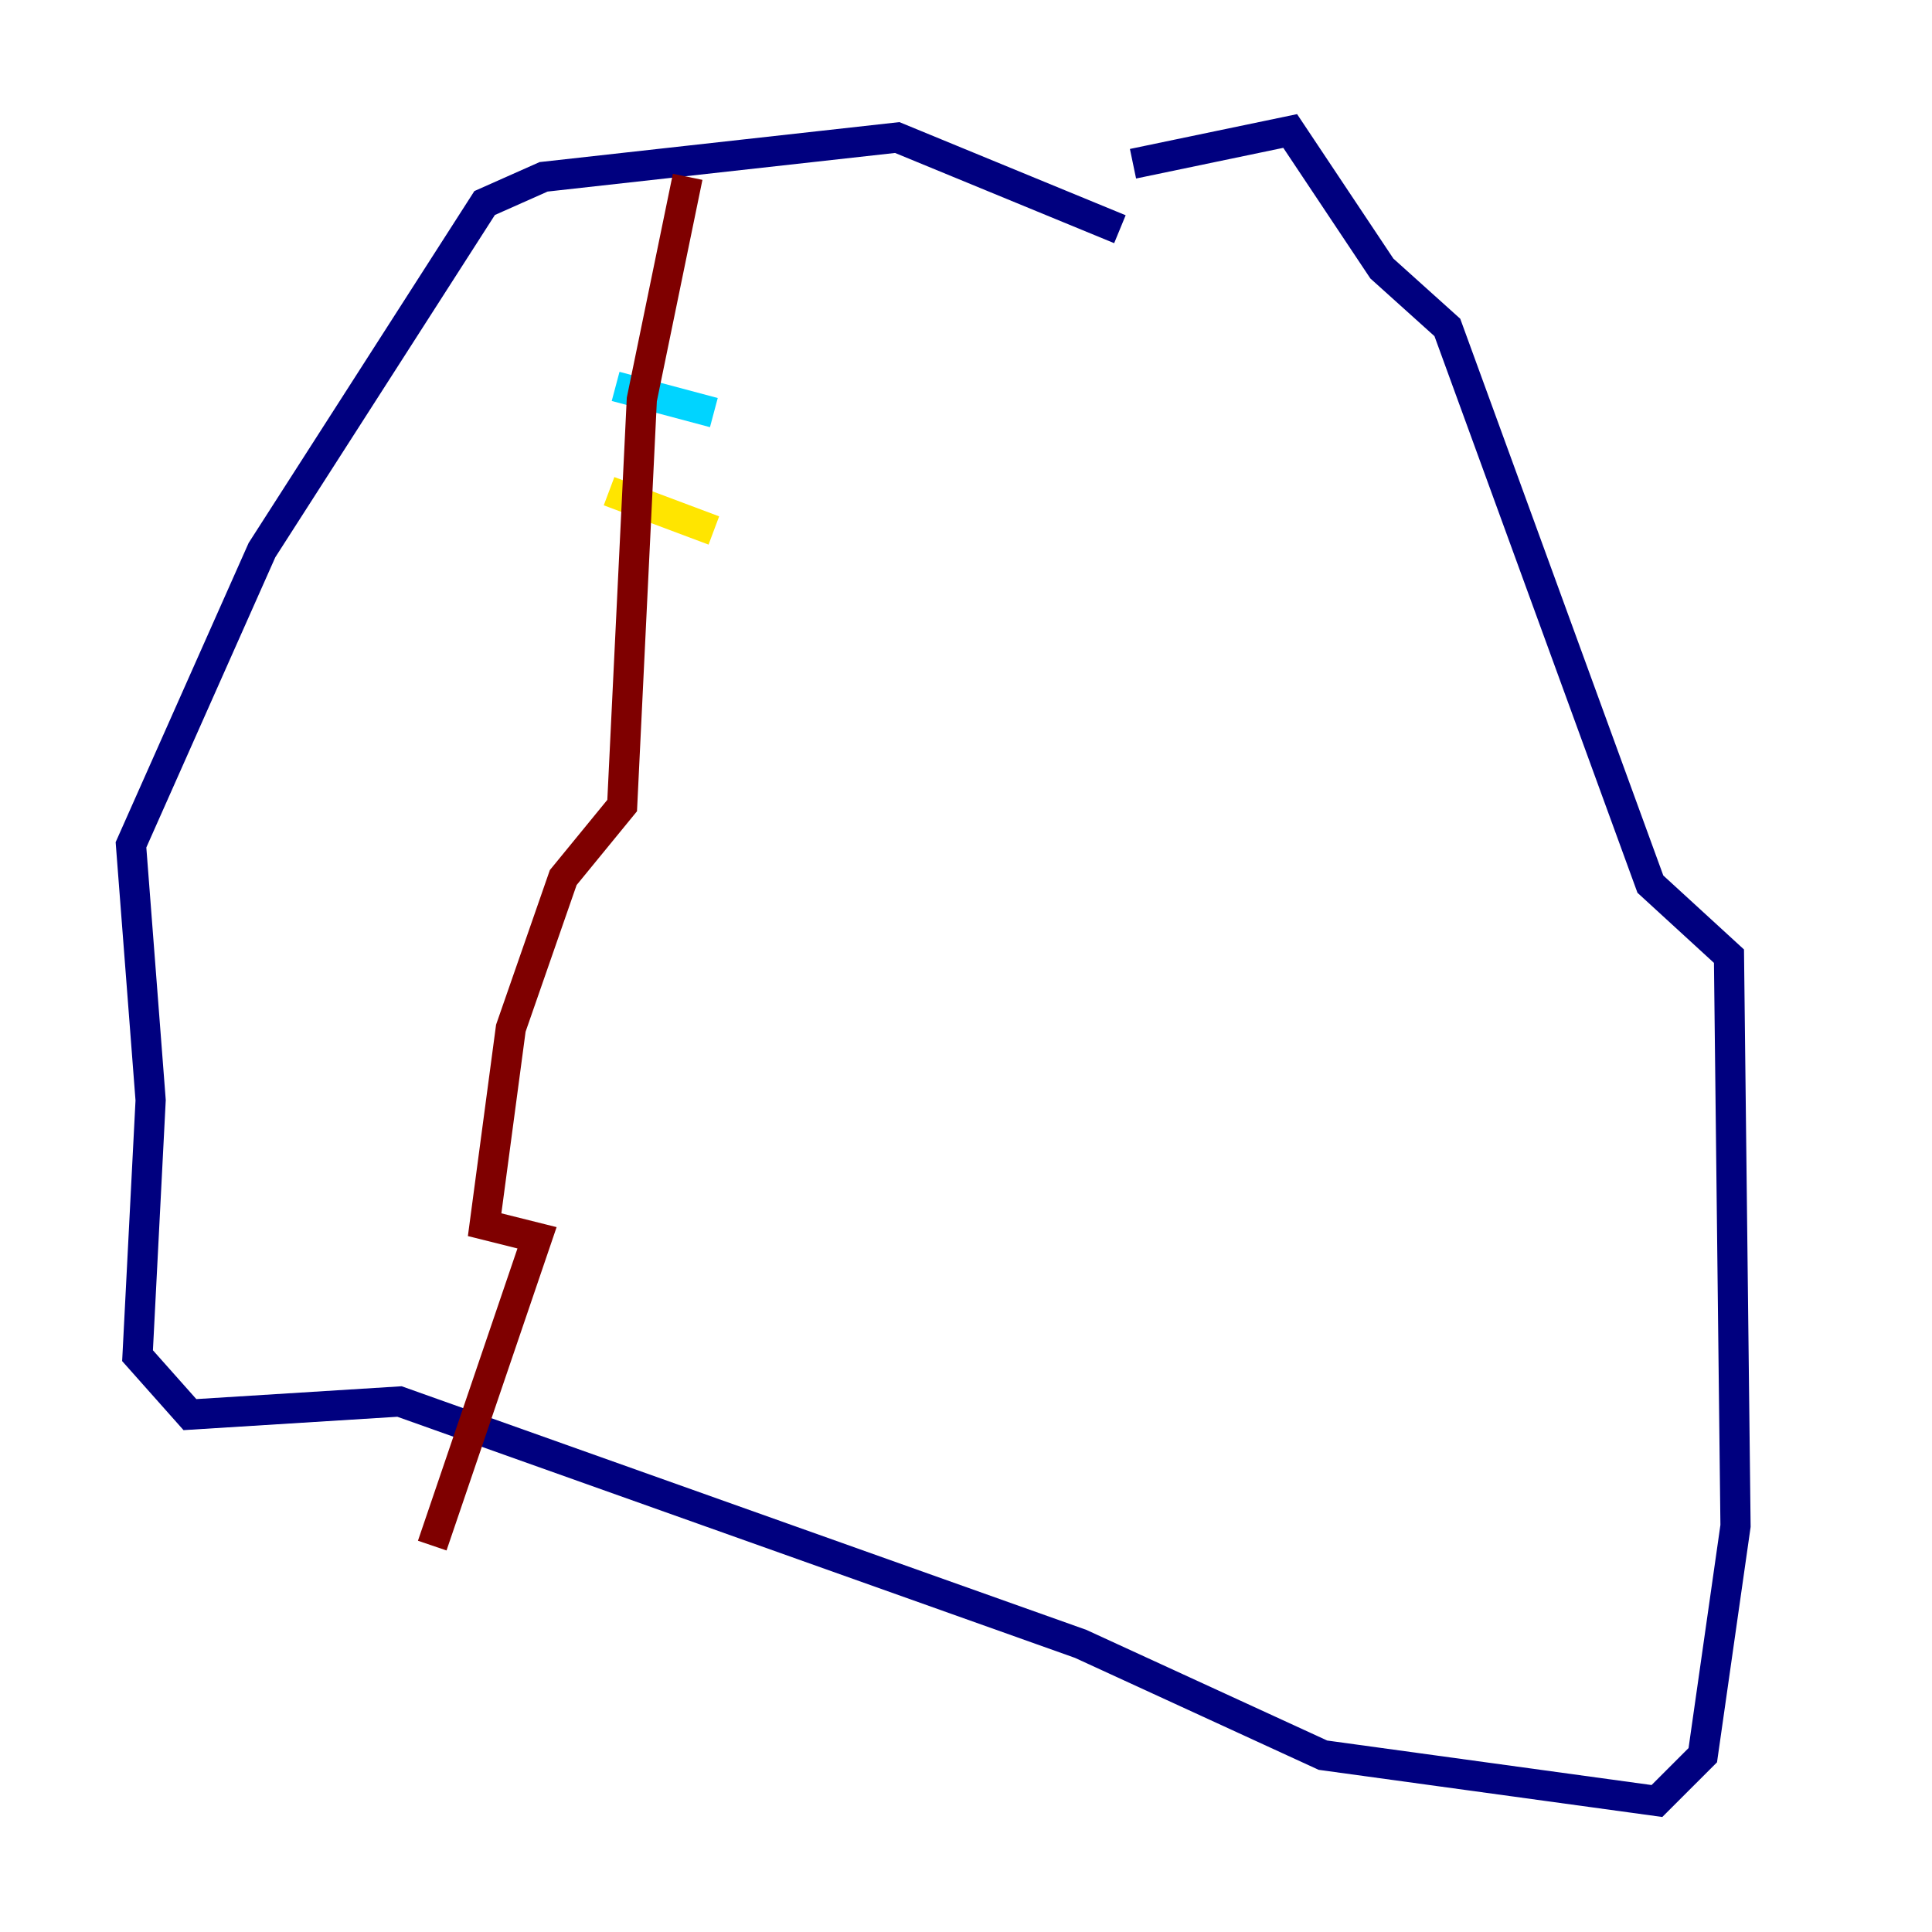 <?xml version="1.0" encoding="utf-8" ?>
<svg baseProfile="tiny" height="128" version="1.2" viewBox="0,0,128,128" width="128" xmlns="http://www.w3.org/2000/svg" xmlns:ev="http://www.w3.org/2001/xml-events" xmlns:xlink="http://www.w3.org/1999/xlink"><defs /><polyline fill="none" points="74.197,15.186 59.444,9.112 36.014,11.715 32.108,13.451 17.356,36.447 8.678,55.973 9.98,72.895 9.112,89.817 12.583,93.722 26.468,92.854 71.593,108.909 87.647,116.285 109.776,119.322 112.814,116.285 114.983,101.098 114.549,63.349 109.342,58.576 95.891,21.695 91.552,17.79 85.478,8.678 75.064,10.848" stroke="#00007f" stroke-width="2" /><polyline fill="none" points="40.786,25.6 47.295,27.336" stroke="#00d4ff" stroke-width="2" /><polyline fill="none" points="40.352,32.542 47.295,35.146" stroke="#ffe500" stroke-width="2" /><polyline fill="none" points="45.559,11.715 42.522,26.468 41.22,53.37 37.315,58.142 33.844,68.122 32.108,81.139 35.58,82.007 28.637,102.4" stroke="#7f0000" stroke-width="2" /></svg>